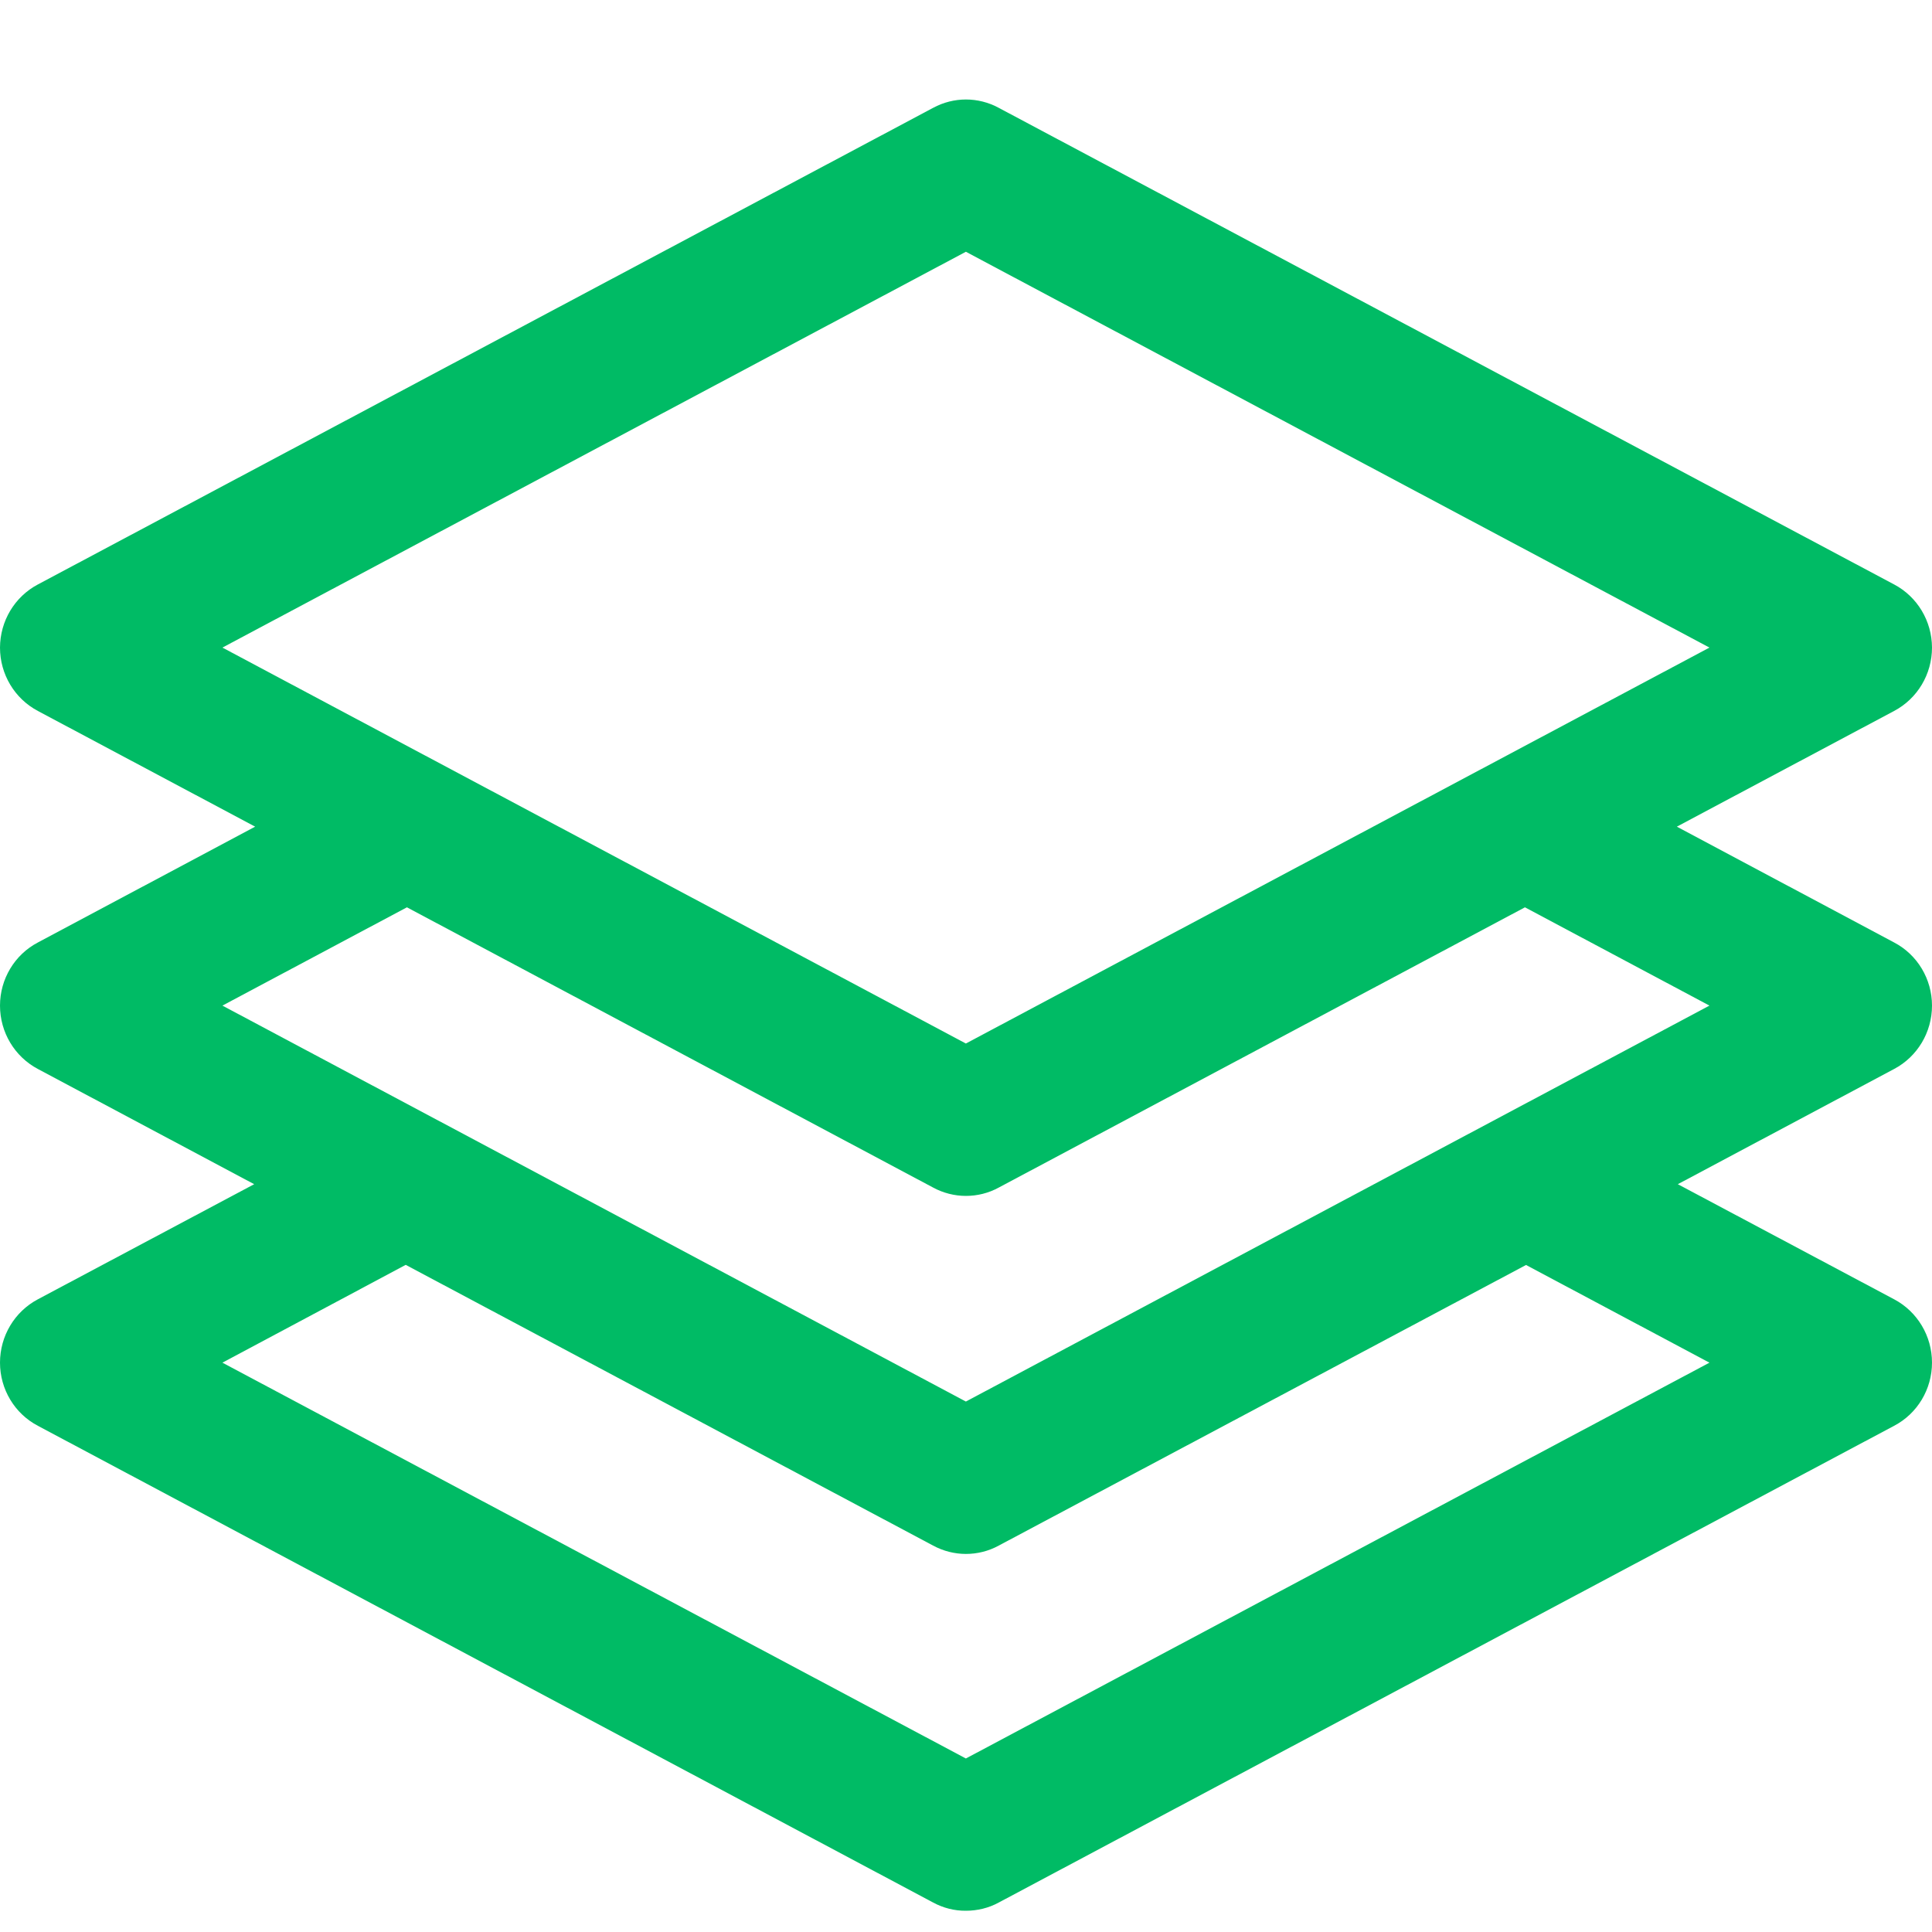 <?xml version="1.0" encoding="UTF-8"?>
<svg width="16px" height="16px" viewBox="0 0 16 16" version="1.1" xmlns="http://www.w3.org/2000/svg" xmlns:xlink="http://www.w3.org/1999/xlink">
    <!-- Generator: Sketch 53.1 (72631) - https://sketchapp.com -->
    <title>建议icon</title>
    <desc>Created with Sketch.</desc>
    <g id="页面-1" stroke="none" stroke-width="1" fill="none" fill-rule="evenodd">
        <g id="01-03智慧土壤-土壤养分分布" transform="translate(-1088, -622)" fill="#00BB65" fill-rule="nonzero">
            <g id="分组-10" transform="translate(1072, 604)">
                <g id="建议icon" transform="translate(16, 18)">
                    <path d="M7.999,11.607 L1.842,8.328 L3.37,7.514 L7.728,9.835 C7.811,9.88 7.905,9.904 7.999,9.904 C8.093,9.904 8.187,9.881 8.271,9.835 L12.629,7.514 L14.157,8.328 L7.999,11.607 L7.999,11.607 Z M14.157,11.285 L7.999,14.563 L1.842,11.285 L3.36,10.475 L7.728,12.8 C7.811,12.845 7.905,12.869 7.999,12.869 C8.093,12.869 8.187,12.846 8.271,12.8 L12.638,10.476 L14.157,11.285 L14.157,11.285 Z M7.999,2.085 L14.157,5.363 L7.999,8.642 L1.842,5.363 L7.999,2.085 L7.999,2.085 Z M16,8.328 C16,8.108 15.879,7.906 15.686,7.805 L13.887,6.846 L15.686,5.888 C15.879,5.786 16,5.584 16,5.363 C15.999,5.143 15.879,4.942 15.686,4.84 L8.271,0.893 C8.101,0.801 7.898,0.801 7.728,0.893 L0.314,4.84 C0.121,4.942 0.001,5.143 0,5.363 C0,5.584 0.121,5.786 0.314,5.888 L2.113,6.846 L0.314,7.805 C0.121,7.906 0,8.108 0,8.328 C0,8.549 0.121,8.751 0.314,8.853 L2.105,9.807 L0.314,10.76 C0.121,10.862 0,11.064 0,11.285 C0,11.505 0.121,11.707 0.314,11.808 L7.728,15.756 C7.811,15.801 7.905,15.825 7.999,15.824 C8.093,15.824 8.187,15.802 8.271,15.756 L15.686,11.808 C15.879,11.707 16,11.505 16,11.285 C16,11.064 15.879,10.862 15.686,10.76 L13.895,9.807 L15.686,8.853 C15.879,8.751 16,8.549 16,8.328 Z" id="形状"></path>
                </g>
            </g>
        </g>
    </g>
</svg>
